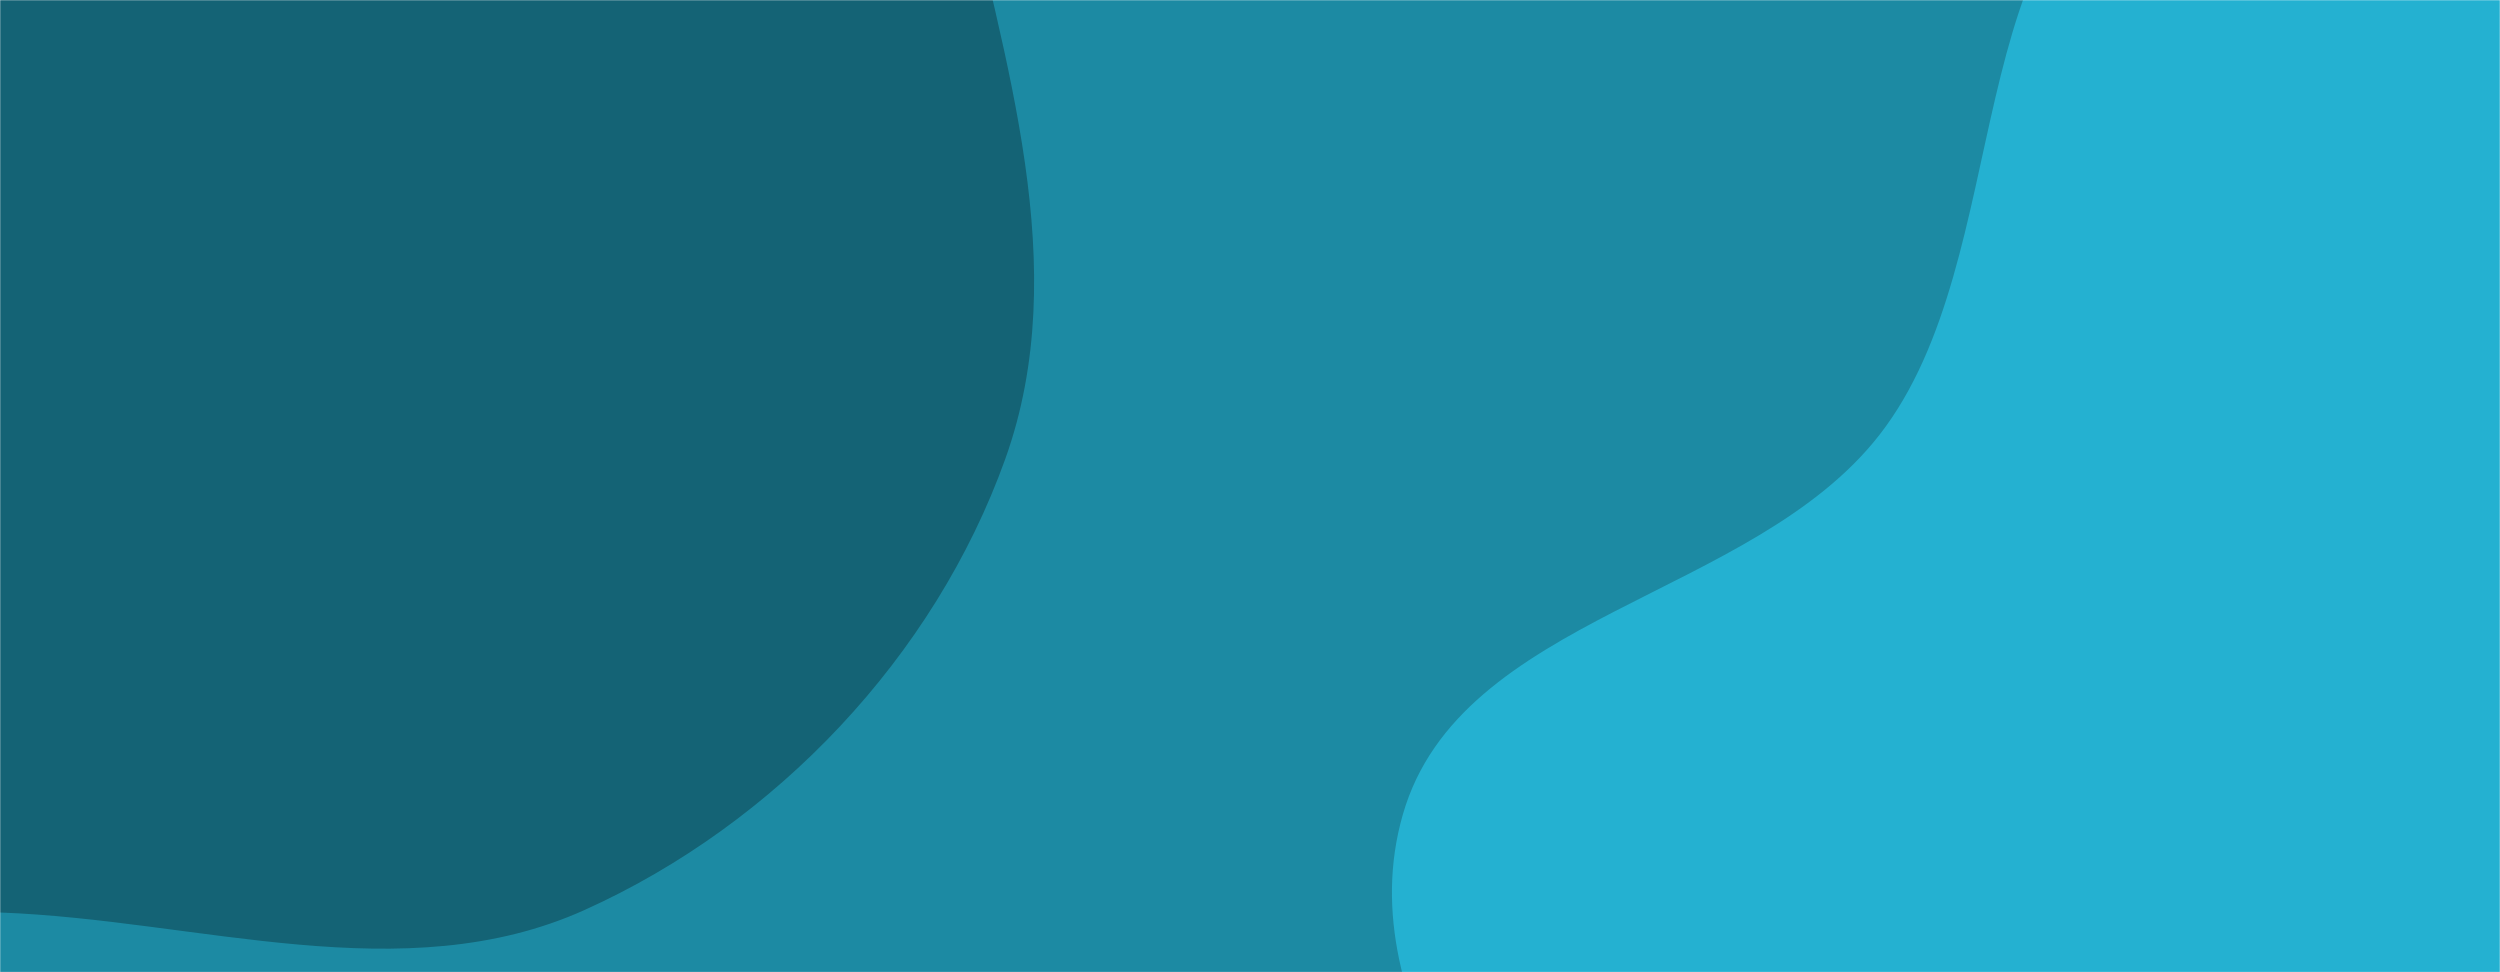 ﻿<svg xmlns="http://www.w3.org/2000/svg" version="1.1" xmlns:xlink="http://www.w3.org/1999/xlink" xmlns:svgjs="http://svgjs.com/svgjs" width="1440" height="560" preserveAspectRatio="none" viewBox="0 0 1440 560">
    <g mask="url(&quot;#SvgjsMask1042&quot;)" fill="none">
        <rect width="1440" height="560" x="0" y="0" fill="rgba(28, 138, 163, 1)"></rect>
        <path d="M0,525.603C114.519,529.822,232.363,571.229,336.825,524.109C446.951,474.434,538.235,378.148,579.014,264.427C618.627,153.959,578.304,35.108,553.29,-79.551C529.97,-186.443,505.515,-293.478,438.442,-379.912C369.031,-469.359,276.894,-541.206,168.831,-574.986C59.717,-609.095,-59.896,-608.823,-167.136,-569.214C-270.724,-530.954,-344.079,-444.236,-414.798,-359.424C-484.314,-276.055,-563.428,-190.515,-573.061,-82.394C-582.542,24.015,-508.181,114.658,-465.774,212.712C-422.358,313.099,-412.033,438.876,-321.243,499.865C-230.228,561.006,-109.571,521.566,0,525.603" fill="#146375"></path>
        <path d="M1440 1048.018C1529.054 1026.2 1605.547 983.103 1691.635 951.551 1807.261 909.173 1956.251 927.176 2032.835 830.739 2109.958 733.622 2116.687 585.519 2075.09 468.688 2035.271 356.849 1910.104 307.838 1819.393 231.254 1744.041 167.638 1673.251 106.118 1587.648 57.159 1477.47-5.855 1365.962-141.231 1247.417-95.876 1125.574-49.259 1162.747 147.383 1082.664 250.366 1009.334 344.665 841.031 354.327 808.043 469.138 775.509 582.37 877.473 687.38 926.292 794.602 975.173 901.961 988.529 1045.702 1094.32 1097.889 1200.885 1150.458 1324.587 1076.293 1440 1048.018" fill="#24b1d1"></path>
    </g>
    <defs>
        <mask id="SvgjsMask1042">
            <rect width="1440" height="560" fill="#ffffff"></rect>
        </mask>
    </defs>
</svg>